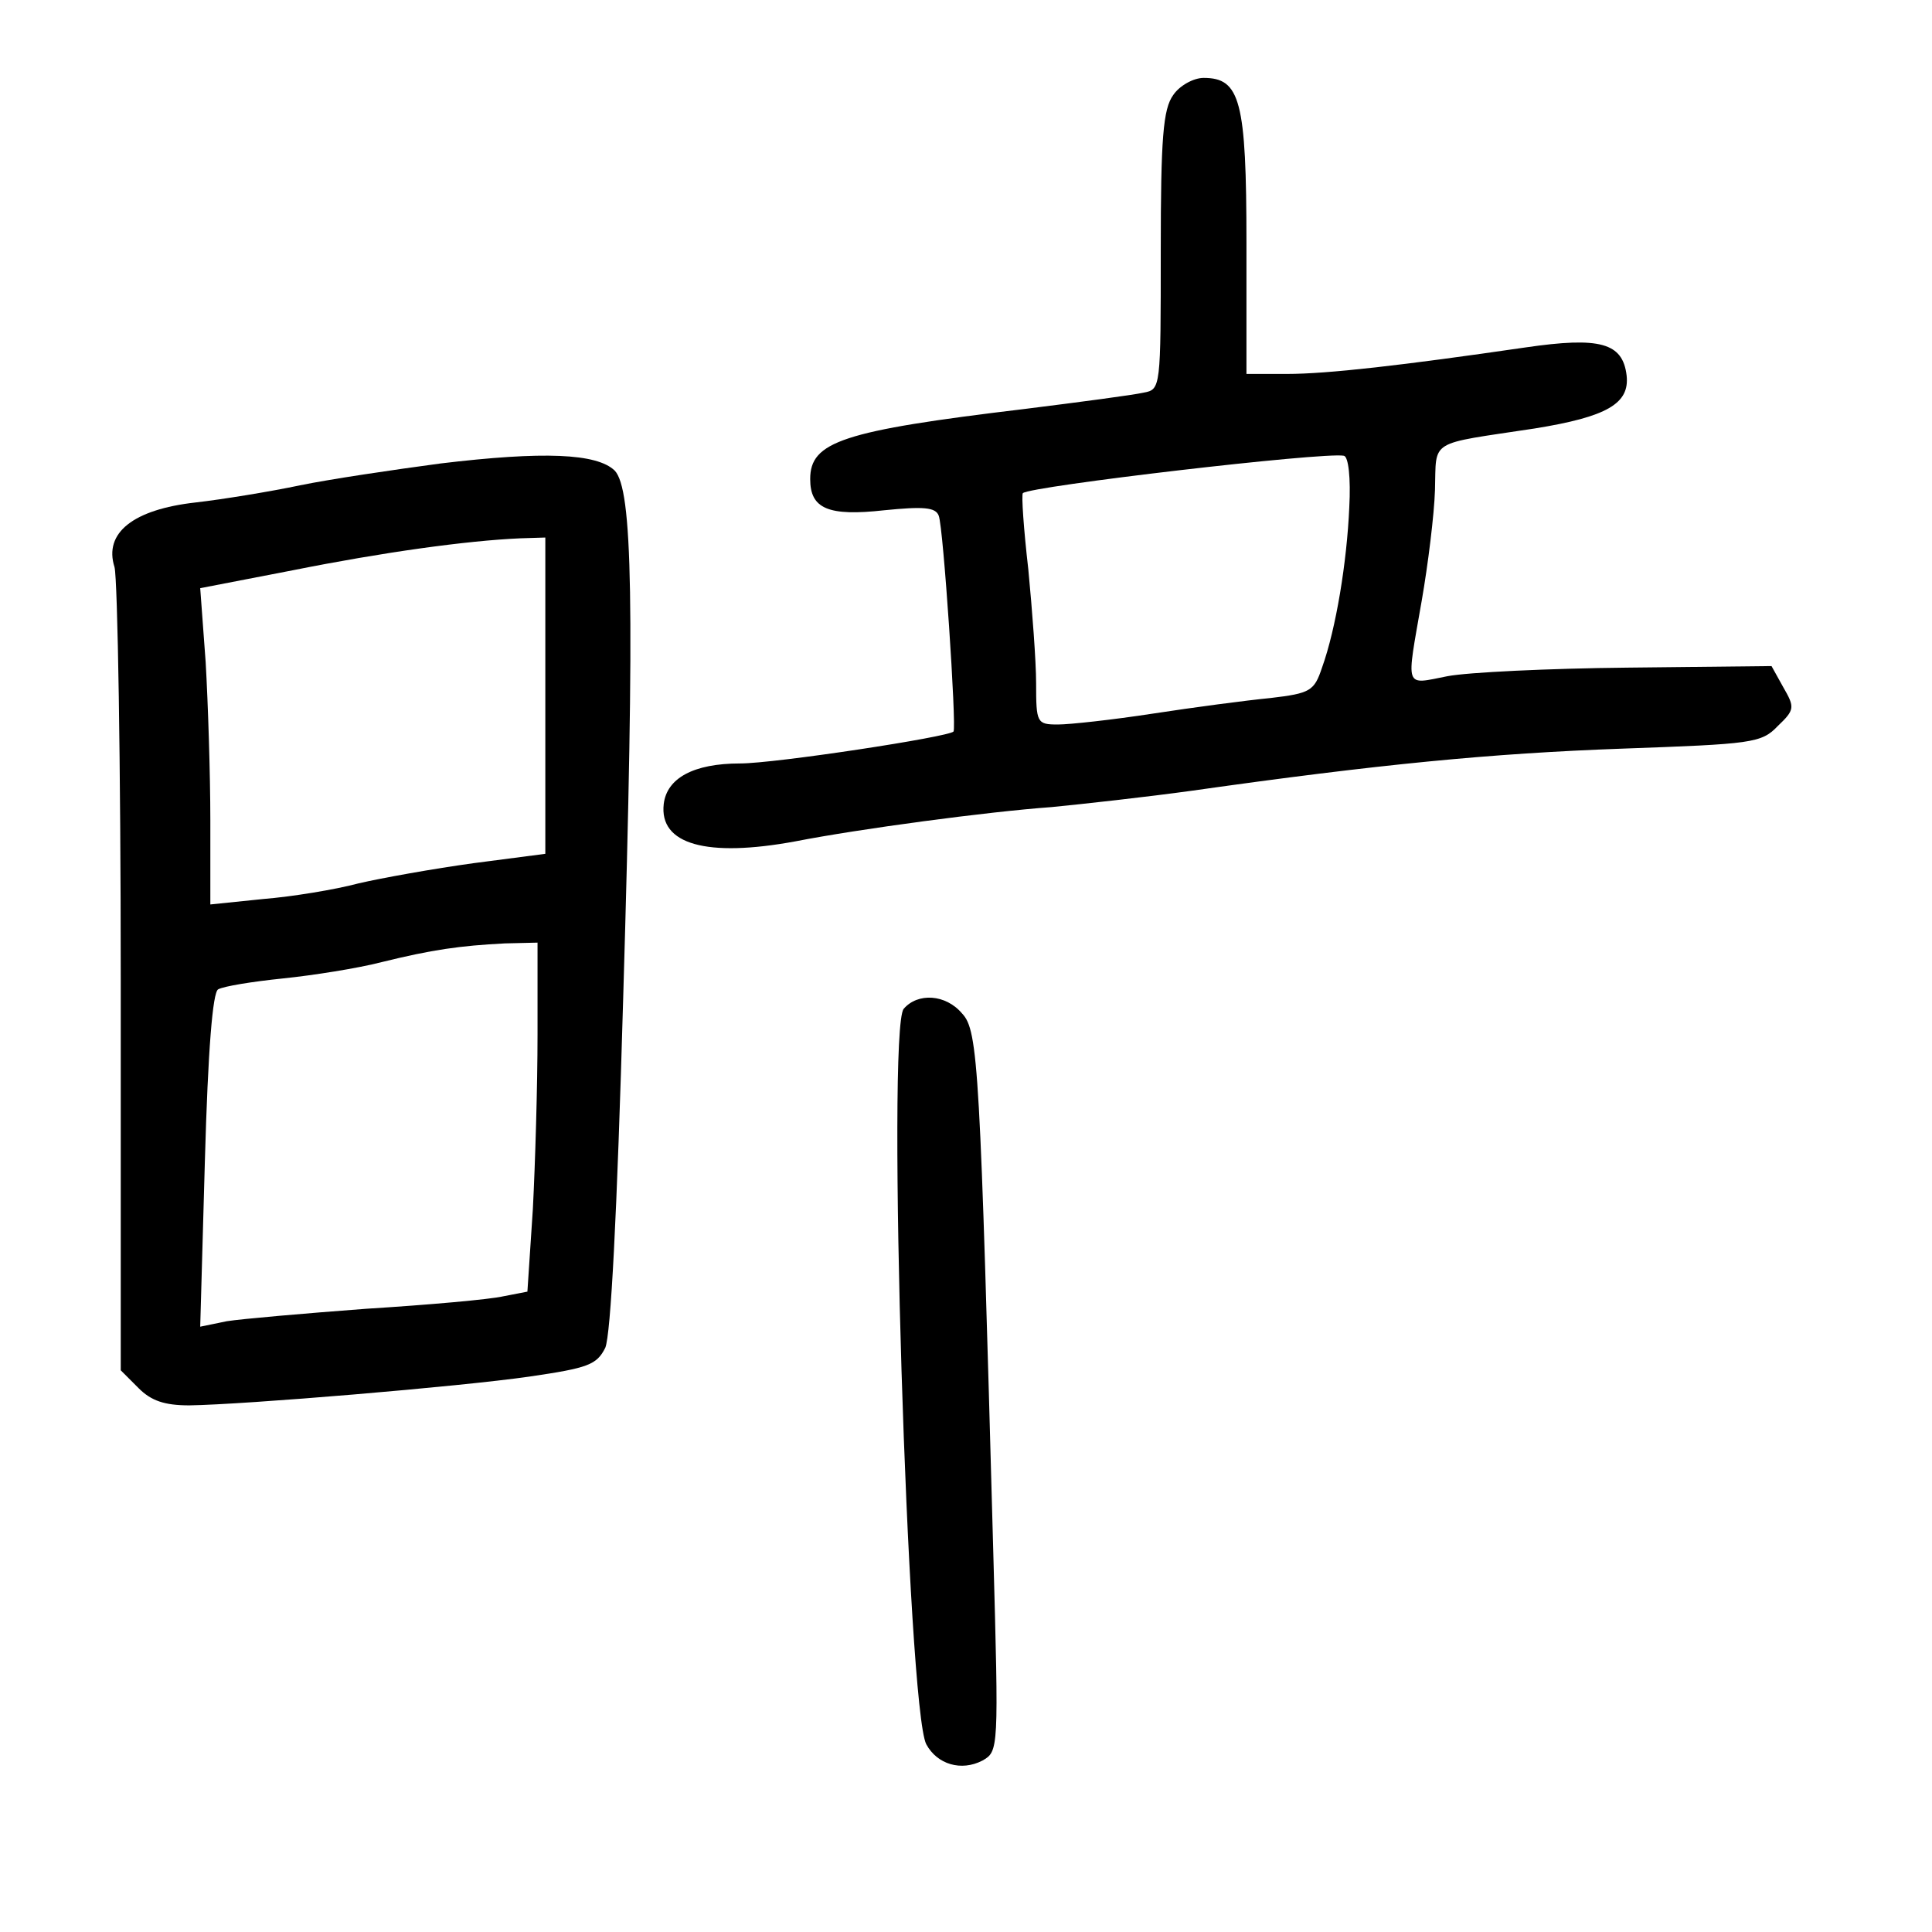<?xml version="1.0" standalone="no"?>
<!DOCTYPE svg PUBLIC "-//W3C//DTD SVG 20010904//EN"
 "http://www.w3.org/TR/2001/REC-SVG-20010904/DTD/svg10.dtd">
<svg version="1.0" xmlns="http://www.w3.org/2000/svg"
 width="248pt" height="248pt" viewBox="0 0 248 248"
 preserveAspectRatio="xMidYMid meet">
<g transform="translate(0,248) scale(0.1,-0.1)"
fill="#000000" stroke="none">
<path d="M1506 2358 c-13 -18 -16 -55 -16 -200 0 -176 0 -178 -22 -182 -13 -3
-81 -12 -153 -21 -234 -28 -275 -42 -275 -90 0 -38 23 -48 95 -40 50 5 66 4
70 -7 6 -15 23 -271 19 -277 -6 -7 -229 -41 -274 -41 -60 0 -94 -19 -98 -52
-6 -52 55 -69 169 -48 82 16 246 38 329 44 41 4 122 13 180 21 240 34 385 48
552 54 167 6 179 7 200 29 22 21 22 24 7 50 l-15 27 -185 -2 c-101 -1 -205 -6
-231 -11 -56 -11 -53 -18 -33 97 8 46 16 110 17 142 2 66 -10 58 128 79 93 15
122 32 118 68 -5 42 -34 50 -130 36 -158 -23 -254 -34 -306 -34 l-52 0 0 168
c0 183 -8 212 -55 212 -13 0 -31 -10 -39 -22z m226 -529 c-3 -70 -17 -156 -35
-206 -10 -30 -15 -33 -66 -39 -31 -3 -99 -12 -151 -20 -52 -8 -107 -14 -122
-14 -27 0 -28 2 -28 53 0 28 -5 94 -10 146 -6 52 -9 96 -7 98 10 9 386 53 412
48 6 -1 9 -29 7 -66z"/>
<path d="M565 1885 c-60 -8 -141 -20 -180 -28 -38 -8 -99 -18 -134 -22 -80 -9
-118 -39 -104 -83 4 -15 8 -253 8 -529 l0 -502 23 -23 c16 -16 33 -22 65 -22
71 1 347 24 437 37 75 11 86 15 97 37 7 17 15 168 23 450 15 509 12 652 -11
676 -23 22 -91 25 -224 9z m135 -298 l0 -203 -92 -12 c-51 -7 -118 -19 -148
-26 -30 -8 -85 -17 -122 -20 l-68 -7 0 108 c0 59 -3 151 -6 203 l-7 95 119 23
c115 23 223 38 292 41 l32 1 0 -203z m-10 -435 c0 -66 -3 -166 -6 -224 l-7
-106 -31 -6 c-17 -4 -96 -11 -176 -16 -80 -6 -160 -13 -179 -16 l-34 -7 6 213
c4 143 10 216 17 220 7 4 44 10 83 14 39 4 96 13 127 21 65 16 100 21 158 24
l42 1 0 -118z"/>
<path d="M1160 1185 c-22 -27 5 -898 29 -944 14 -26 45 -35 72 -21 21 12 21
13 14 268 -17 620 -19 669 -40 691 -21 25 -57 27 -75 6z"/>
</g>
</svg>
